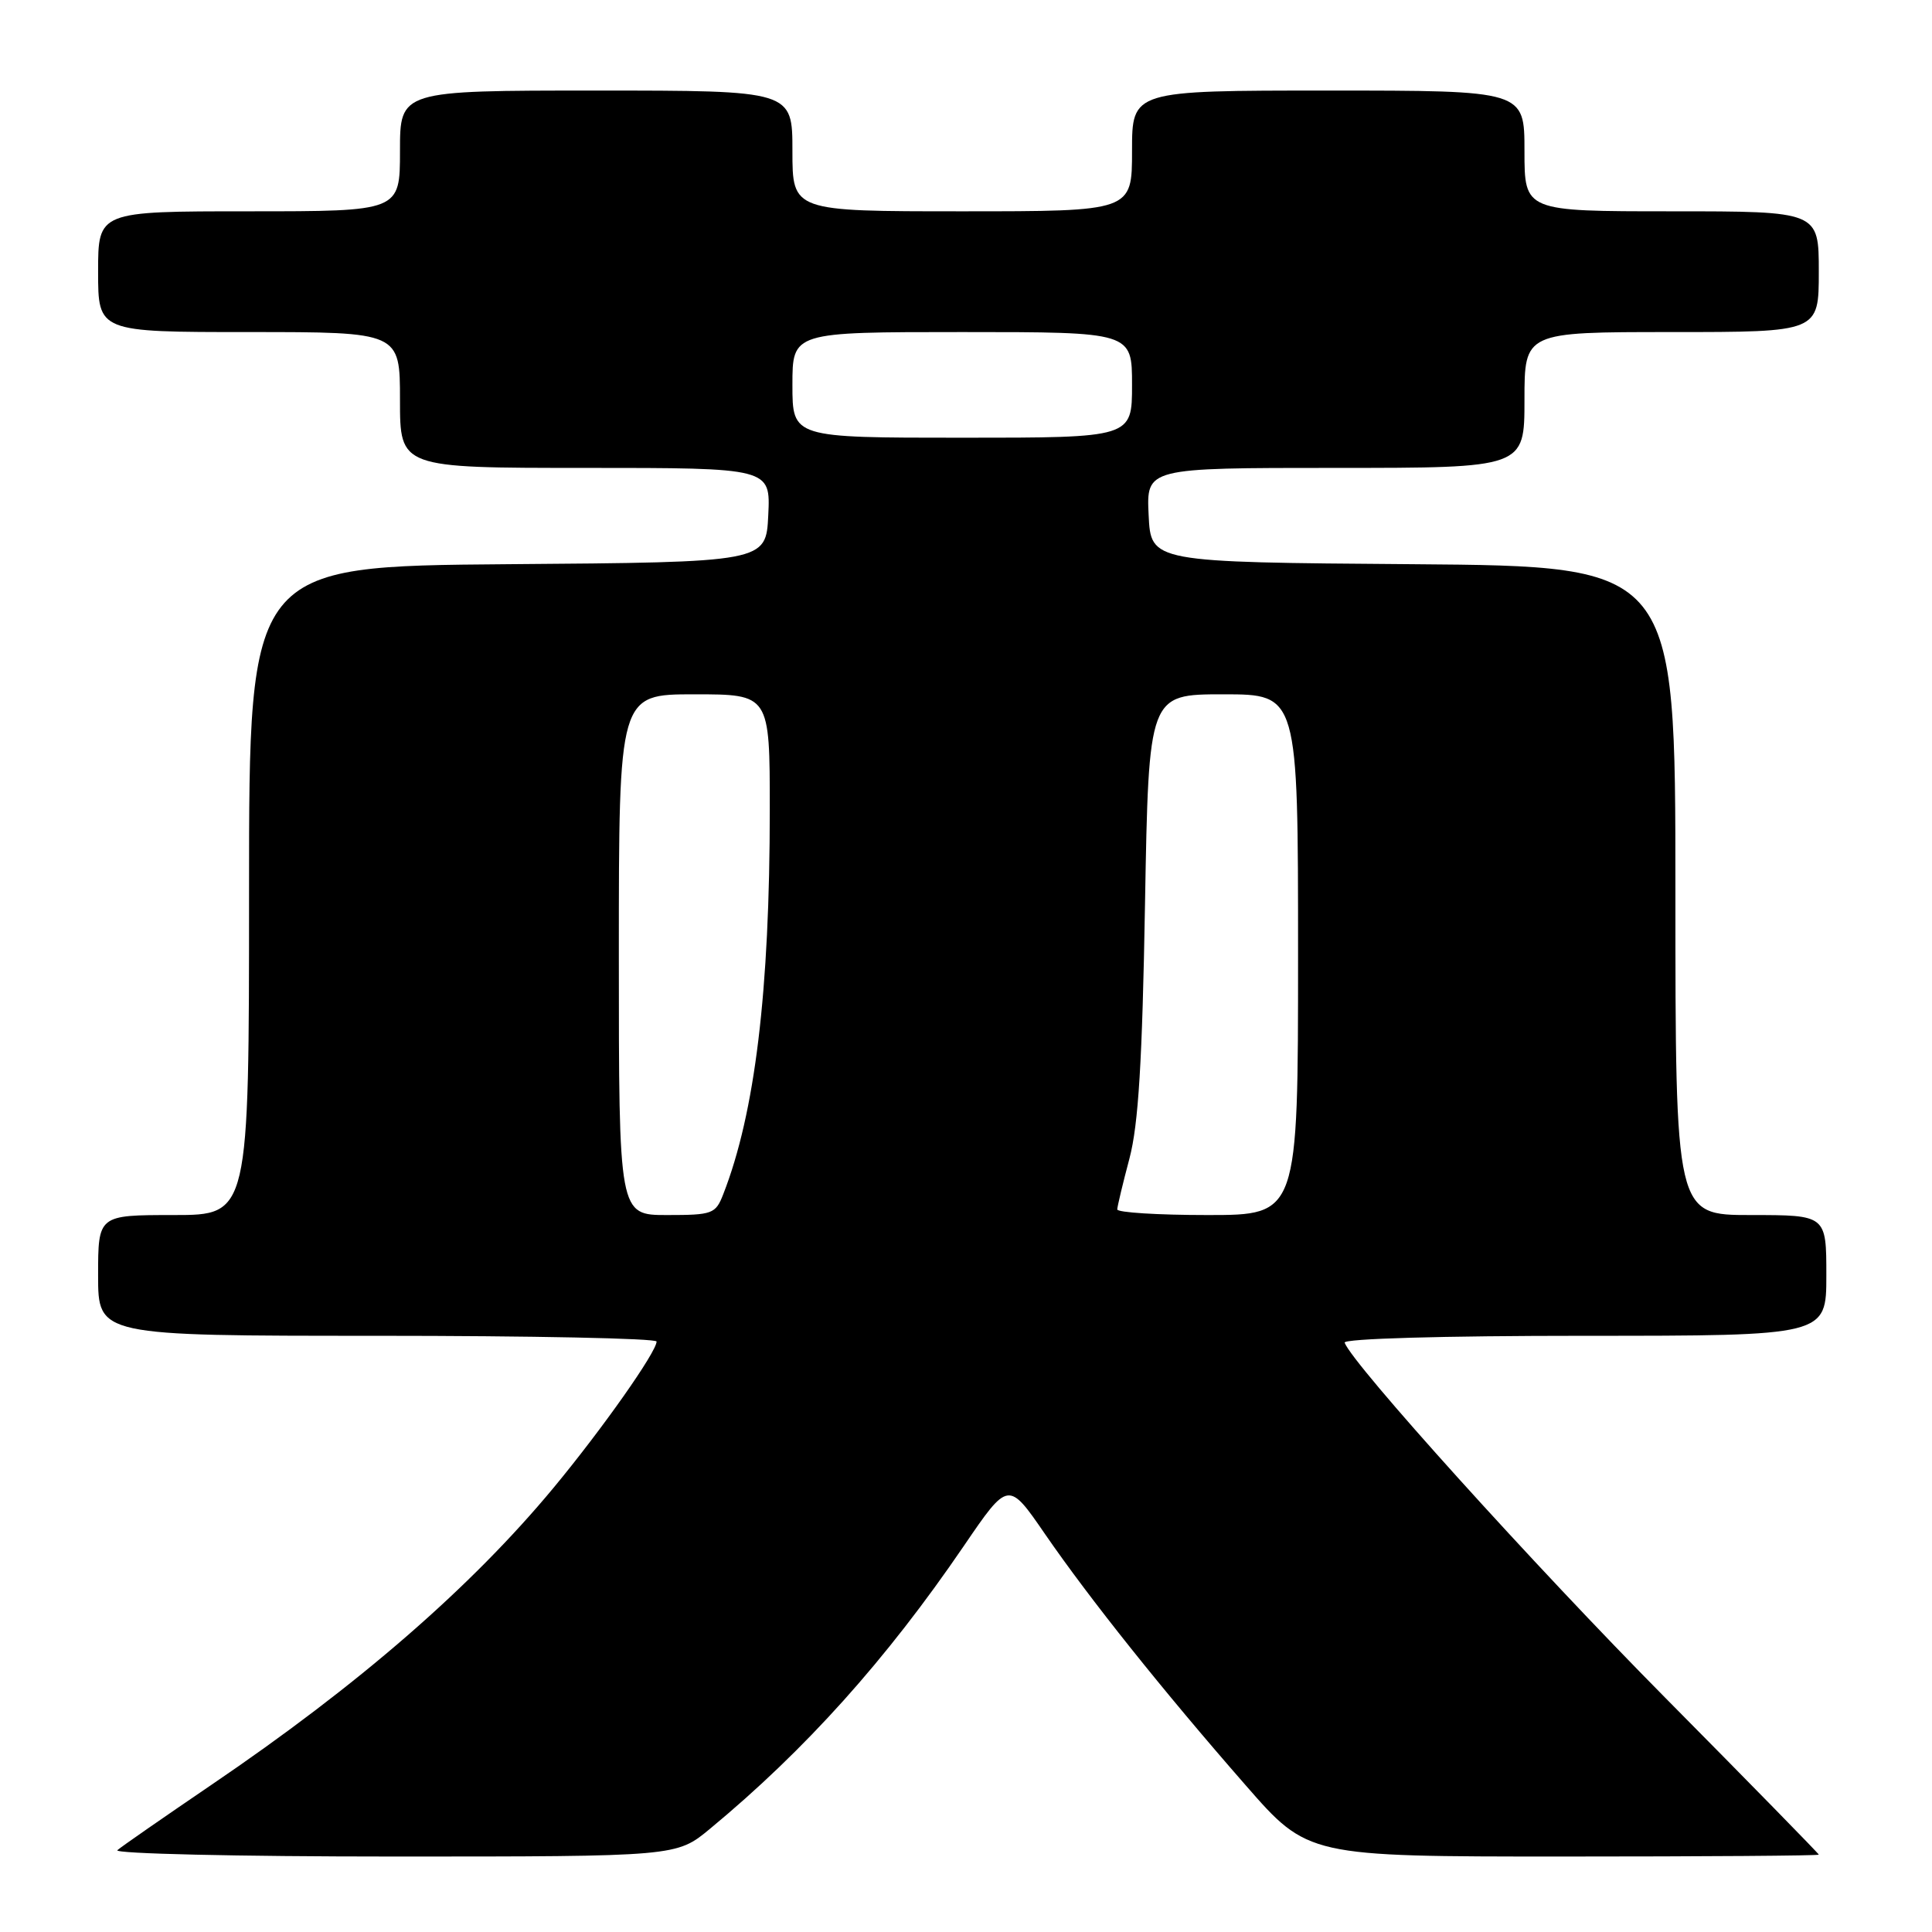 <?xml version="1.0" encoding="UTF-8" standalone="no"?>
<!DOCTYPE svg PUBLIC "-//W3C//DTD SVG 1.1//EN" "http://www.w3.org/Graphics/SVG/1.1/DTD/svg11.dtd" >
<svg xmlns="http://www.w3.org/2000/svg" xmlns:xlink="http://www.w3.org/1999/xlink" version="1.1" viewBox="0 0 256 256">
 <g >
 <path fill="currentColor"
d=" M 94.07 242.33 C 106.73 231.85 117.42 219.94 127.71 204.85 C 133.61 196.20 133.61 196.20 138.47 203.27 C 144.41 211.89 154.04 223.96 165.05 236.55 C 173.30 246.00 173.30 246.00 207.15 246.00 C 225.77 246.00 241.00 245.89 241.00 245.75 C 240.99 245.61 231.86 236.28 220.69 225.00 C 203.22 207.36 179.22 180.77 178.17 177.91 C 177.97 177.38 191.08 177.00 209.92 177.00 C 242.00 177.00 242.00 177.00 242.00 169.00 C 242.00 161.00 242.00 161.00 232.00 161.00 C 222.00 161.00 222.00 161.00 222.00 118.01 C 222.00 75.03 222.00 75.03 187.25 74.76 C 152.50 74.50 152.50 74.50 152.20 68.25 C 151.90 62.00 151.90 62.00 176.95 62.00 C 202.00 62.00 202.00 62.00 202.00 53.00 C 202.00 44.00 202.00 44.00 221.50 44.00 C 241.00 44.00 241.00 44.00 241.00 36.00 C 241.00 28.00 241.00 28.00 221.50 28.00 C 202.00 28.00 202.00 28.00 202.00 20.00 C 202.00 12.00 202.00 12.00 176.00 12.00 C 150.00 12.00 150.00 12.00 150.00 20.00 C 150.00 28.00 150.00 28.00 127.50 28.00 C 105.00 28.00 105.00 28.00 105.00 20.00 C 105.00 12.00 105.00 12.00 79.00 12.00 C 53.00 12.00 53.00 12.00 53.00 20.00 C 53.00 28.00 53.00 28.00 33.00 28.00 C 13.00 28.00 13.00 28.00 13.00 36.00 C 13.00 44.00 13.00 44.00 33.00 44.00 C 53.00 44.00 53.00 44.00 53.00 53.00 C 53.00 62.00 53.00 62.00 77.55 62.00 C 102.10 62.00 102.10 62.00 101.80 68.25 C 101.50 74.50 101.50 74.50 67.25 74.76 C 33.00 75.03 33.00 75.03 33.00 118.01 C 33.00 161.00 33.00 161.00 23.00 161.00 C 13.00 161.00 13.00 161.00 13.00 169.00 C 13.00 177.00 13.00 177.00 50.00 177.00 C 70.35 177.00 87.00 177.34 87.00 177.76 C 87.00 179.13 79.81 189.34 73.38 197.10 C 62.43 210.31 47.52 223.26 28.00 236.51 C 21.68 240.81 16.07 244.70 15.55 245.16 C 15.03 245.62 31.48 246.00 52.12 246.00 C 89.64 246.00 89.64 246.00 94.07 242.33 Z  M 82.00 126.50 C 82.00 92.00 82.00 92.00 92.00 92.00 C 102.00 92.00 102.00 92.00 102.00 107.25 C 102.00 131.33 100.04 147.51 95.83 158.25 C 94.82 160.85 94.41 161.00 88.38 161.00 C 82.00 161.00 82.00 161.00 82.00 126.50 Z  M 148.04 160.25 C 148.06 159.84 148.78 156.80 149.66 153.50 C 150.85 148.99 151.36 140.62 151.72 119.75 C 152.21 92.00 152.21 92.00 162.10 92.00 C 172.00 92.00 172.00 92.00 172.00 126.50 C 172.00 161.00 172.00 161.00 160.00 161.00 C 153.40 161.00 148.02 160.66 148.04 160.25 Z  M 105.00 51.00 C 105.00 44.00 105.00 44.00 127.50 44.00 C 150.00 44.00 150.00 44.00 150.00 51.00 C 150.00 58.00 150.00 58.00 127.50 58.00 C 105.00 58.00 105.00 58.00 105.00 51.00 Z "/>
</g>
</svg>